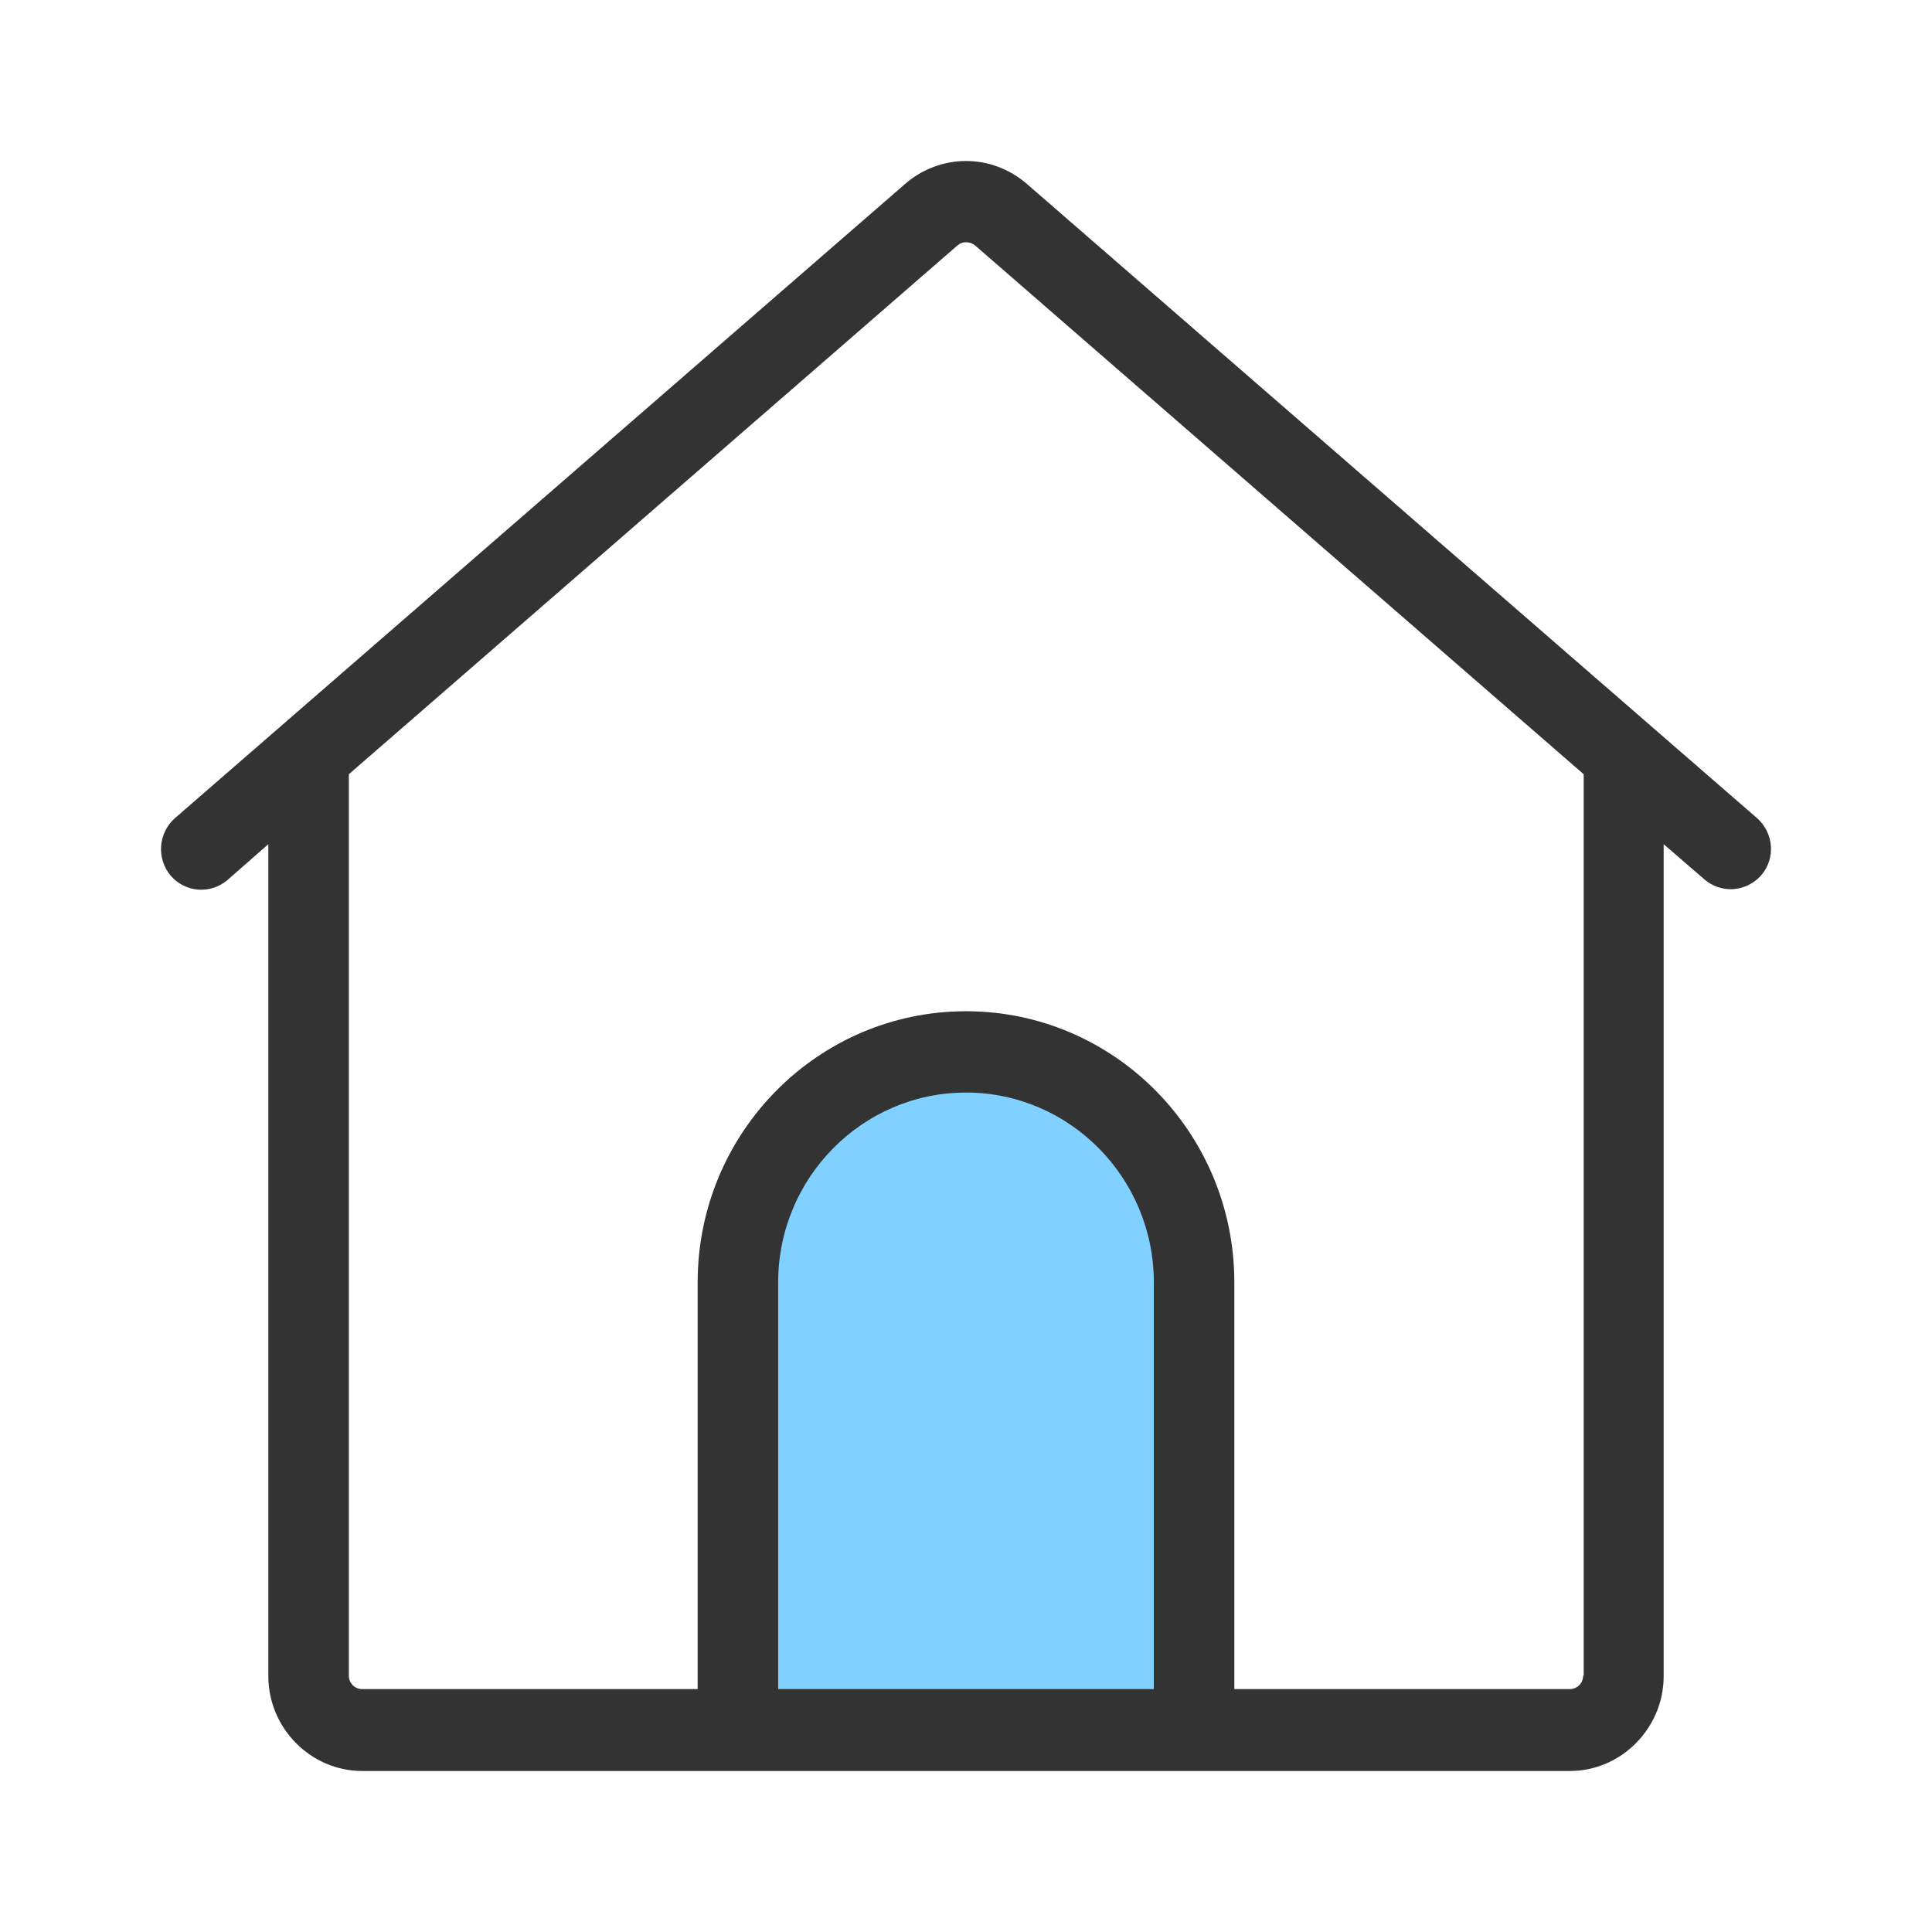 <svg width="36" height="36" viewBox="0 0 36 36" fill="none" xmlns="http://www.w3.org/2000/svg">
<path opacity="0.6" d="M14 22.5V31.5L22 32L22.5 26L22 21.5L19.5 19.5H16.5C16.1 19.5 14.667 21.5 14 22.5Z" fill="#2CB3FF"/>
<path d="M32.74 15.245L19.14 3.432C18.48 2.856 17.52 2.856 16.86 3.432L3.26 15.245C2.95 15.518 2.91 15.993 3.18 16.316C3.45 16.63 3.92 16.67 4.24 16.397L5 15.73V31.232C5 32.202 5.79 33 6.75 33H13.82H22.18H29.25C30.21 33 31 32.202 31 31.232V15.73L31.76 16.387C31.9 16.508 32.08 16.569 32.25 16.569C32.46 16.569 32.67 16.478 32.82 16.306C33.09 15.993 33.05 15.518 32.74 15.245ZM14.5 31.474V23.895C14.5 21.945 16.07 20.358 18 20.358C19.93 20.358 21.5 21.945 21.5 23.895V31.474H14.5ZM29.5 31.221C29.5 31.363 29.39 31.474 29.25 31.474H23V23.895C23 21.106 20.76 18.843 18 18.843C15.24 18.843 13 21.106 13 23.895V31.474H6.75C6.61 31.474 6.5 31.363 6.5 31.221V14.427L17.84 4.574C17.93 4.493 18.07 4.493 18.17 4.574L29.51 14.427V31.221H29.5Z" fill="#333333"/>
</svg>
